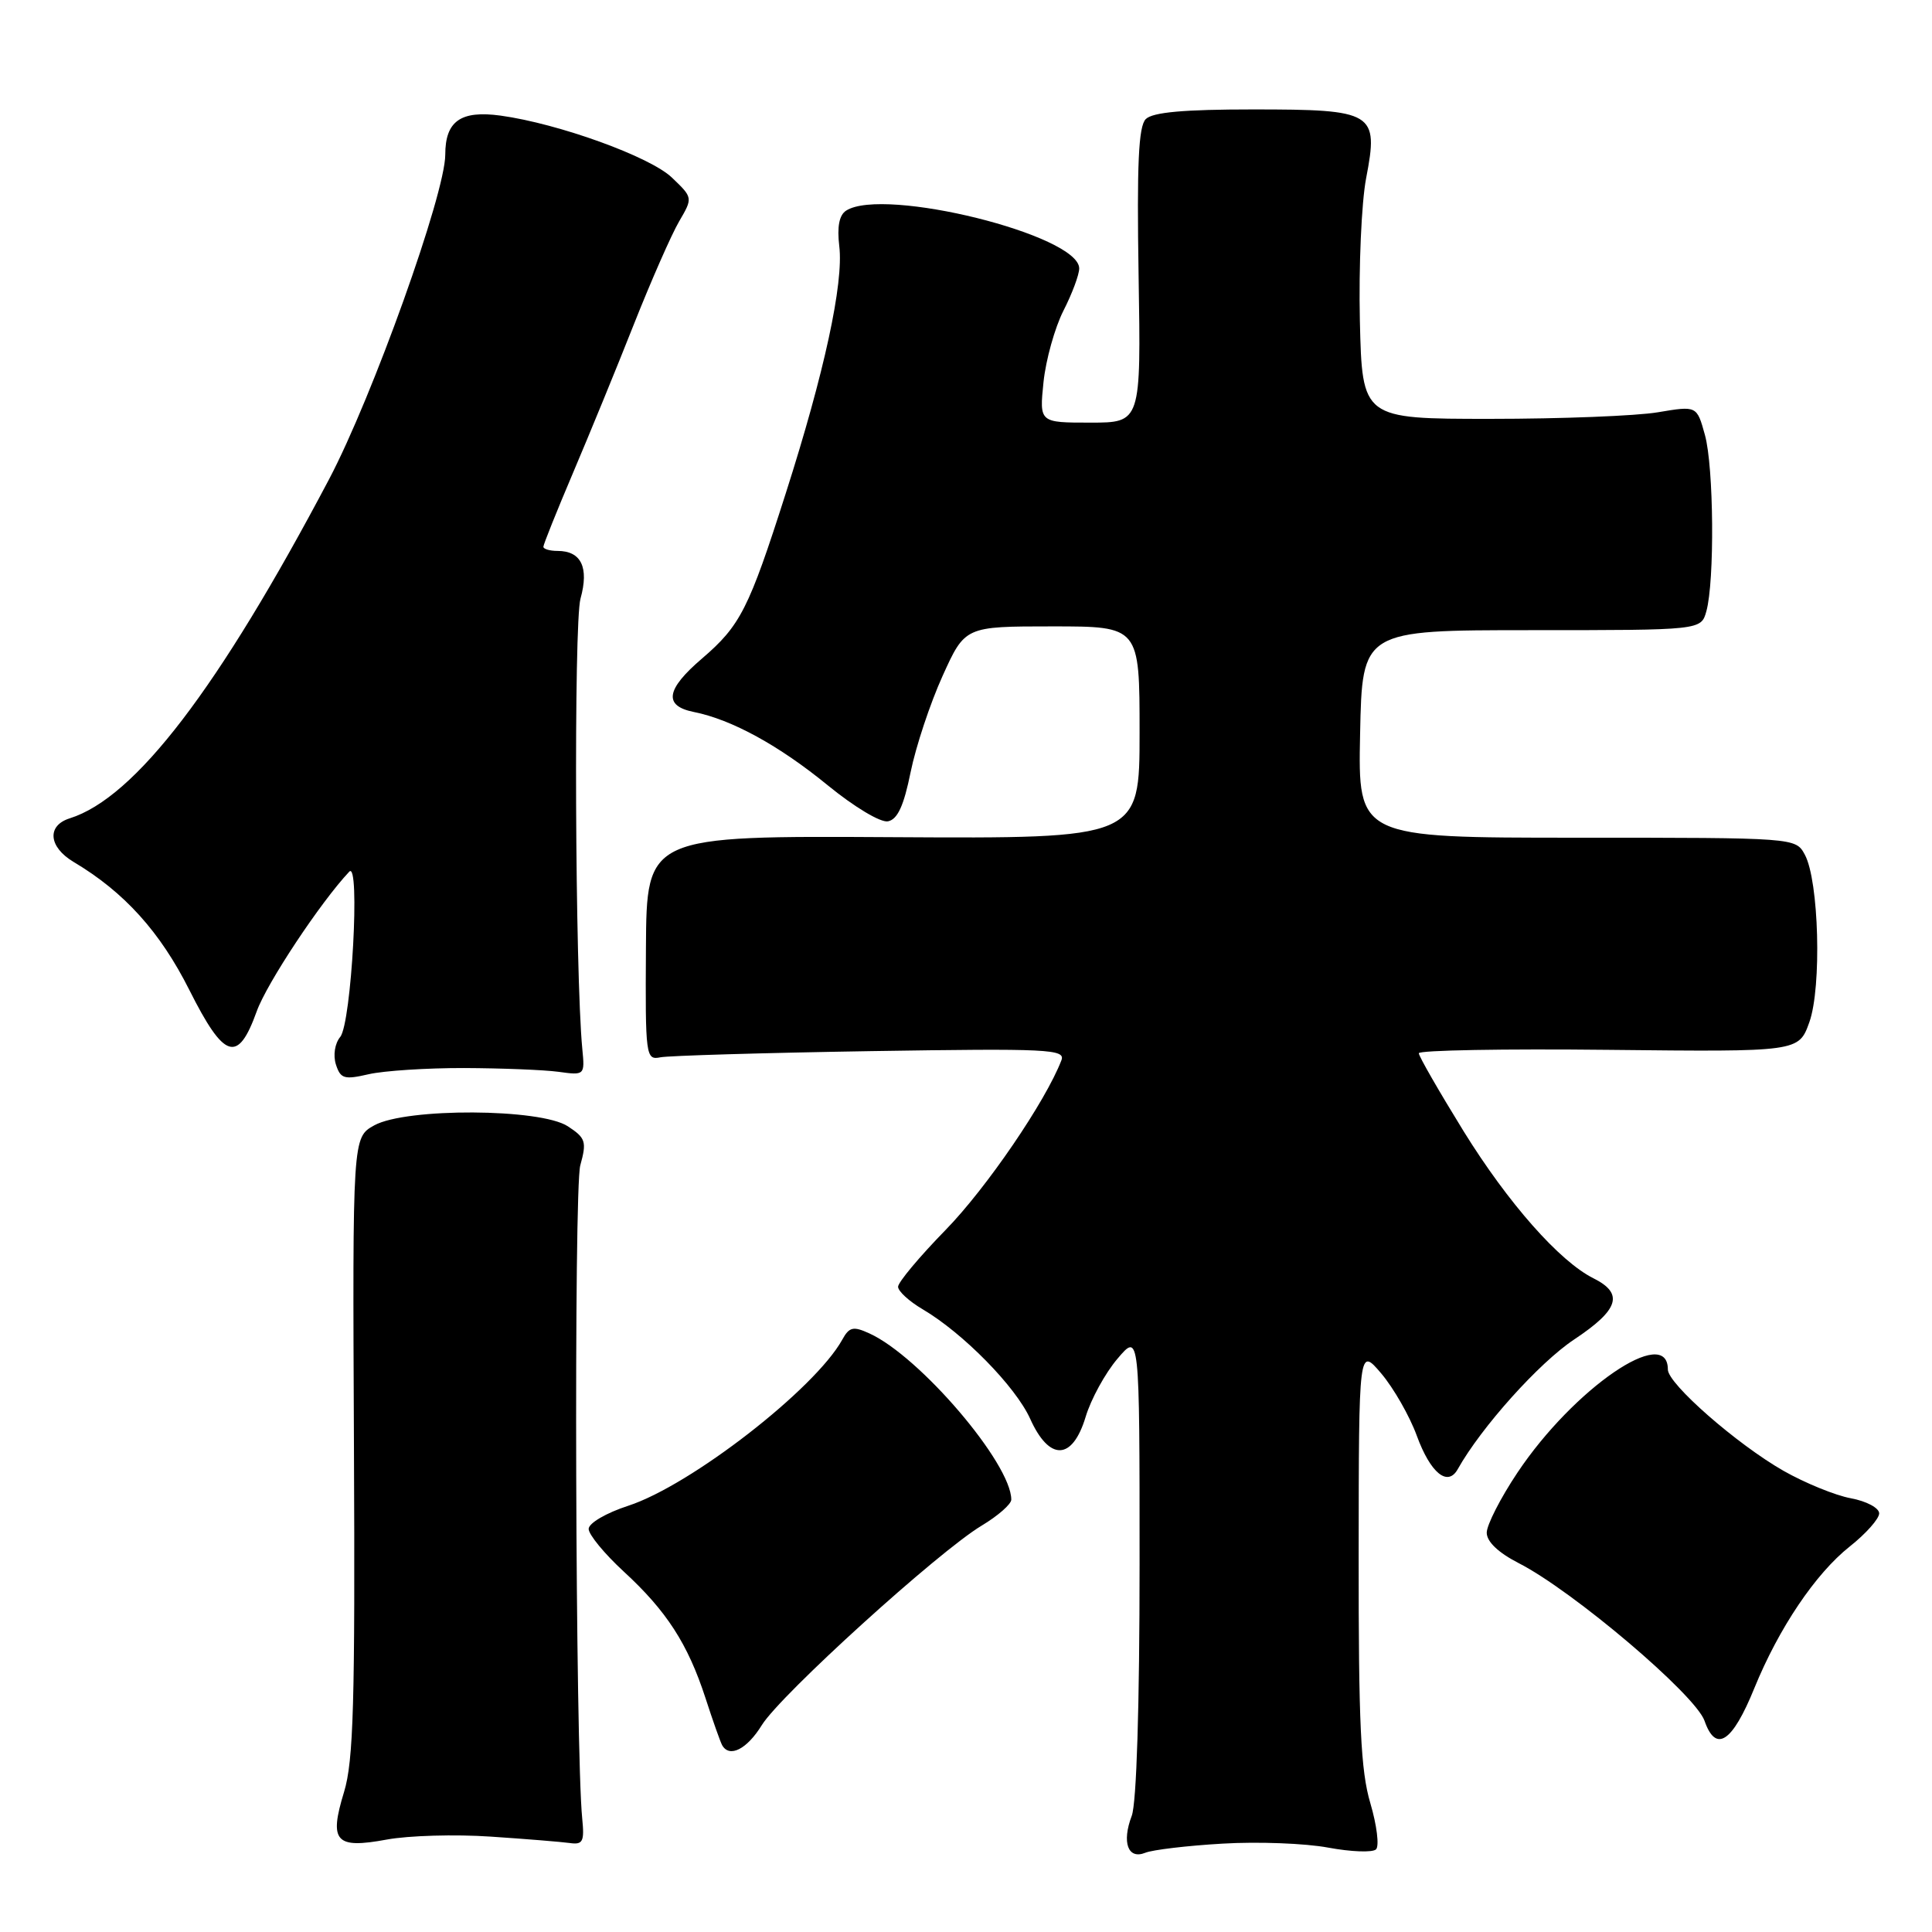 <?xml version="1.0" encoding="UTF-8" standalone="no"?>
<!DOCTYPE svg PUBLIC "-//W3C//DTD SVG 1.1//EN" "http://www.w3.org/Graphics/SVG/1.1/DTD/svg11.dtd" >
<svg xmlns="http://www.w3.org/2000/svg" xmlns:xlink="http://www.w3.org/1999/xlink" version="1.1" viewBox="0 0 256 256">
 <g >
 <path fill="currentColor"
d=" M 162.00 244.29 C 166.68 244.01 172.97 244.25 176.00 244.82 C 179.03 245.38 181.87 245.49 182.33 245.05 C 182.78 244.61 182.44 241.86 181.58 238.94 C 180.30 234.66 180.01 228.31 180.03 206.07 C 180.05 178.50 180.05 178.50 183.03 182.00 C 184.66 183.93 186.78 187.63 187.73 190.23 C 189.54 195.19 191.83 197.06 193.16 194.67 C 196.27 189.12 203.94 180.57 208.58 177.49 C 214.53 173.54 215.20 171.41 211.14 169.38 C 206.65 167.14 199.85 159.44 193.94 149.90 C 190.68 144.61 188.00 139.96 188.00 139.56 C 188.00 139.16 199.33 138.96 213.17 139.11 C 238.34 139.38 238.34 139.38 239.75 135.44 C 241.40 130.80 241.02 116.71 239.15 113.25 C 237.93 111.00 237.93 111.00 208.94 111.00 C 179.94 111.00 179.94 111.00 180.22 97.25 C 180.50 83.50 180.50 83.50 202.95 83.50 C 225.40 83.50 225.40 83.50 226.10 81.00 C 227.21 77.02 227.09 61.87 225.91 57.63 C 224.84 53.76 224.84 53.76 219.67 54.63 C 216.83 55.11 206.85 55.50 197.50 55.50 C 180.50 55.50 180.50 55.50 180.19 42.50 C 180.03 35.35 180.40 26.85 181.02 23.61 C 182.70 14.87 182.09 14.50 166.01 14.50 C 156.88 14.50 152.73 14.87 151.82 15.78 C 150.86 16.74 150.63 21.72 150.87 36.53 C 151.19 56.00 151.19 56.00 144.46 56.00 C 137.72 56.00 137.72 56.00 138.27 50.63 C 138.58 47.67 139.77 43.42 140.91 41.17 C 142.06 38.92 143.00 36.40 143.00 35.57 C 143.00 31.15 117.14 24.73 112.13 27.90 C 111.20 28.49 110.90 30.03 111.21 32.63 C 111.80 37.53 109.23 49.39 104.12 65.36 C 99.22 80.71 98.10 82.90 93.03 87.25 C 88.23 91.35 87.89 93.53 91.93 94.34 C 96.96 95.34 103.26 98.80 109.71 104.08 C 113.20 106.93 116.68 109.02 117.66 108.83 C 118.93 108.58 119.76 106.77 120.66 102.32 C 121.35 98.93 123.25 93.20 124.89 89.58 C 127.87 83.00 127.87 83.00 139.44 83.00 C 151.00 83.00 151.00 83.00 151.00 97.06 C 151.00 111.12 151.00 111.12 118.34 110.93 C 85.68 110.74 85.68 110.74 85.59 125.62 C 85.50 139.99 85.57 140.49 87.50 140.10 C 88.60 139.88 101.15 139.51 115.38 139.28 C 138.97 138.91 141.21 139.02 140.64 140.50 C 138.55 145.94 130.73 157.40 125.32 162.95 C 121.84 166.51 119.00 169.91 119.00 170.50 C 119.00 171.09 120.46 172.43 122.25 173.48 C 127.63 176.65 134.57 183.73 136.50 187.99 C 139.04 193.64 142.10 193.54 143.85 187.75 C 144.55 185.41 146.45 181.94 148.07 180.04 C 151.00 176.58 151.00 176.58 151.00 207.22 C 151.00 226.04 150.60 238.93 149.96 240.61 C 148.62 244.14 149.46 246.43 151.76 245.50 C 152.72 245.11 157.32 244.56 162.00 244.29 Z  M 65.00 243.36 C 69.67 243.67 74.40 244.06 75.50 244.21 C 77.23 244.46 77.45 244.02 77.15 241.00 C 76.24 232.04 76.02 157.58 76.89 154.42 C 77.76 151.27 77.61 150.79 75.24 149.24 C 71.62 146.86 53.84 146.78 49.60 149.11 C 46.71 150.71 46.71 150.71 46.90 191.60 C 47.06 225.60 46.84 233.33 45.59 237.44 C 43.57 244.04 44.45 245.01 51.26 243.75 C 54.14 243.22 60.33 243.04 65.00 243.36 Z  M 100.95 228.58 C 103.43 224.57 124.37 205.57 130.08 202.15 C 132.23 200.86 134.00 199.31 134.00 198.71 C 134.00 193.93 121.88 179.72 115.19 176.68 C 113.05 175.70 112.53 175.83 111.60 177.52 C 107.98 184.05 91.53 196.82 83.25 199.52 C 80.32 200.47 78.00 201.83 78.00 202.59 C 78.00 203.34 80.09 205.88 82.64 208.23 C 88.33 213.46 91.14 217.82 93.48 225.00 C 94.46 228.03 95.46 230.84 95.69 231.25 C 96.66 232.96 98.97 231.79 100.95 228.58 Z  M 232.46 223.69 C 235.70 215.74 240.56 208.52 245.10 204.92 C 247.25 203.22 249.00 201.24 249.00 200.53 C 249.00 199.81 247.31 198.91 245.25 198.53 C 243.19 198.15 239.17 196.51 236.32 194.89 C 230.14 191.36 221.00 183.36 221.00 181.47 C 221.00 175.42 208.52 183.98 201.07 195.13 C 198.83 198.48 197.00 202.07 197.00 203.09 C 197.00 204.28 198.54 205.74 201.23 207.12 C 208.42 210.79 224.65 224.56 225.86 228.02 C 227.36 232.32 229.54 230.88 232.46 223.69 Z  M 61.50 141.52 C 66.45 141.54 72.08 141.76 74.00 142.02 C 77.47 142.50 77.50 142.47 77.16 139.00 C 76.20 129.07 76.01 82.61 76.92 79.32 C 78.07 75.18 77.01 73.00 73.88 73.00 C 72.84 73.00 72.00 72.75 72.00 72.45 C 72.00 72.15 73.76 67.76 75.91 62.70 C 78.06 57.64 81.70 48.78 83.98 43.00 C 86.27 37.22 88.97 31.08 89.98 29.35 C 91.82 26.20 91.82 26.20 89.03 23.53 C 86.14 20.76 74.02 16.38 66.34 15.32 C 61.05 14.60 59.00 16.04 59.00 20.49 C 59.00 25.67 49.36 52.58 43.60 63.51 C 28.95 91.25 17.91 105.70 9.25 108.43 C 6.18 109.39 6.42 112.22 9.75 114.21 C 16.46 118.20 21.21 123.46 25.09 131.18 C 29.72 140.39 31.52 140.96 34.02 134.00 C 35.35 130.29 42.48 119.53 46.28 115.50 C 47.76 113.94 46.57 135.61 45.08 137.40 C 44.37 138.26 44.12 139.82 44.51 141.05 C 45.12 142.94 45.61 143.09 48.85 142.34 C 50.86 141.88 56.55 141.51 61.50 141.52 Z "/>
</g>
</svg>